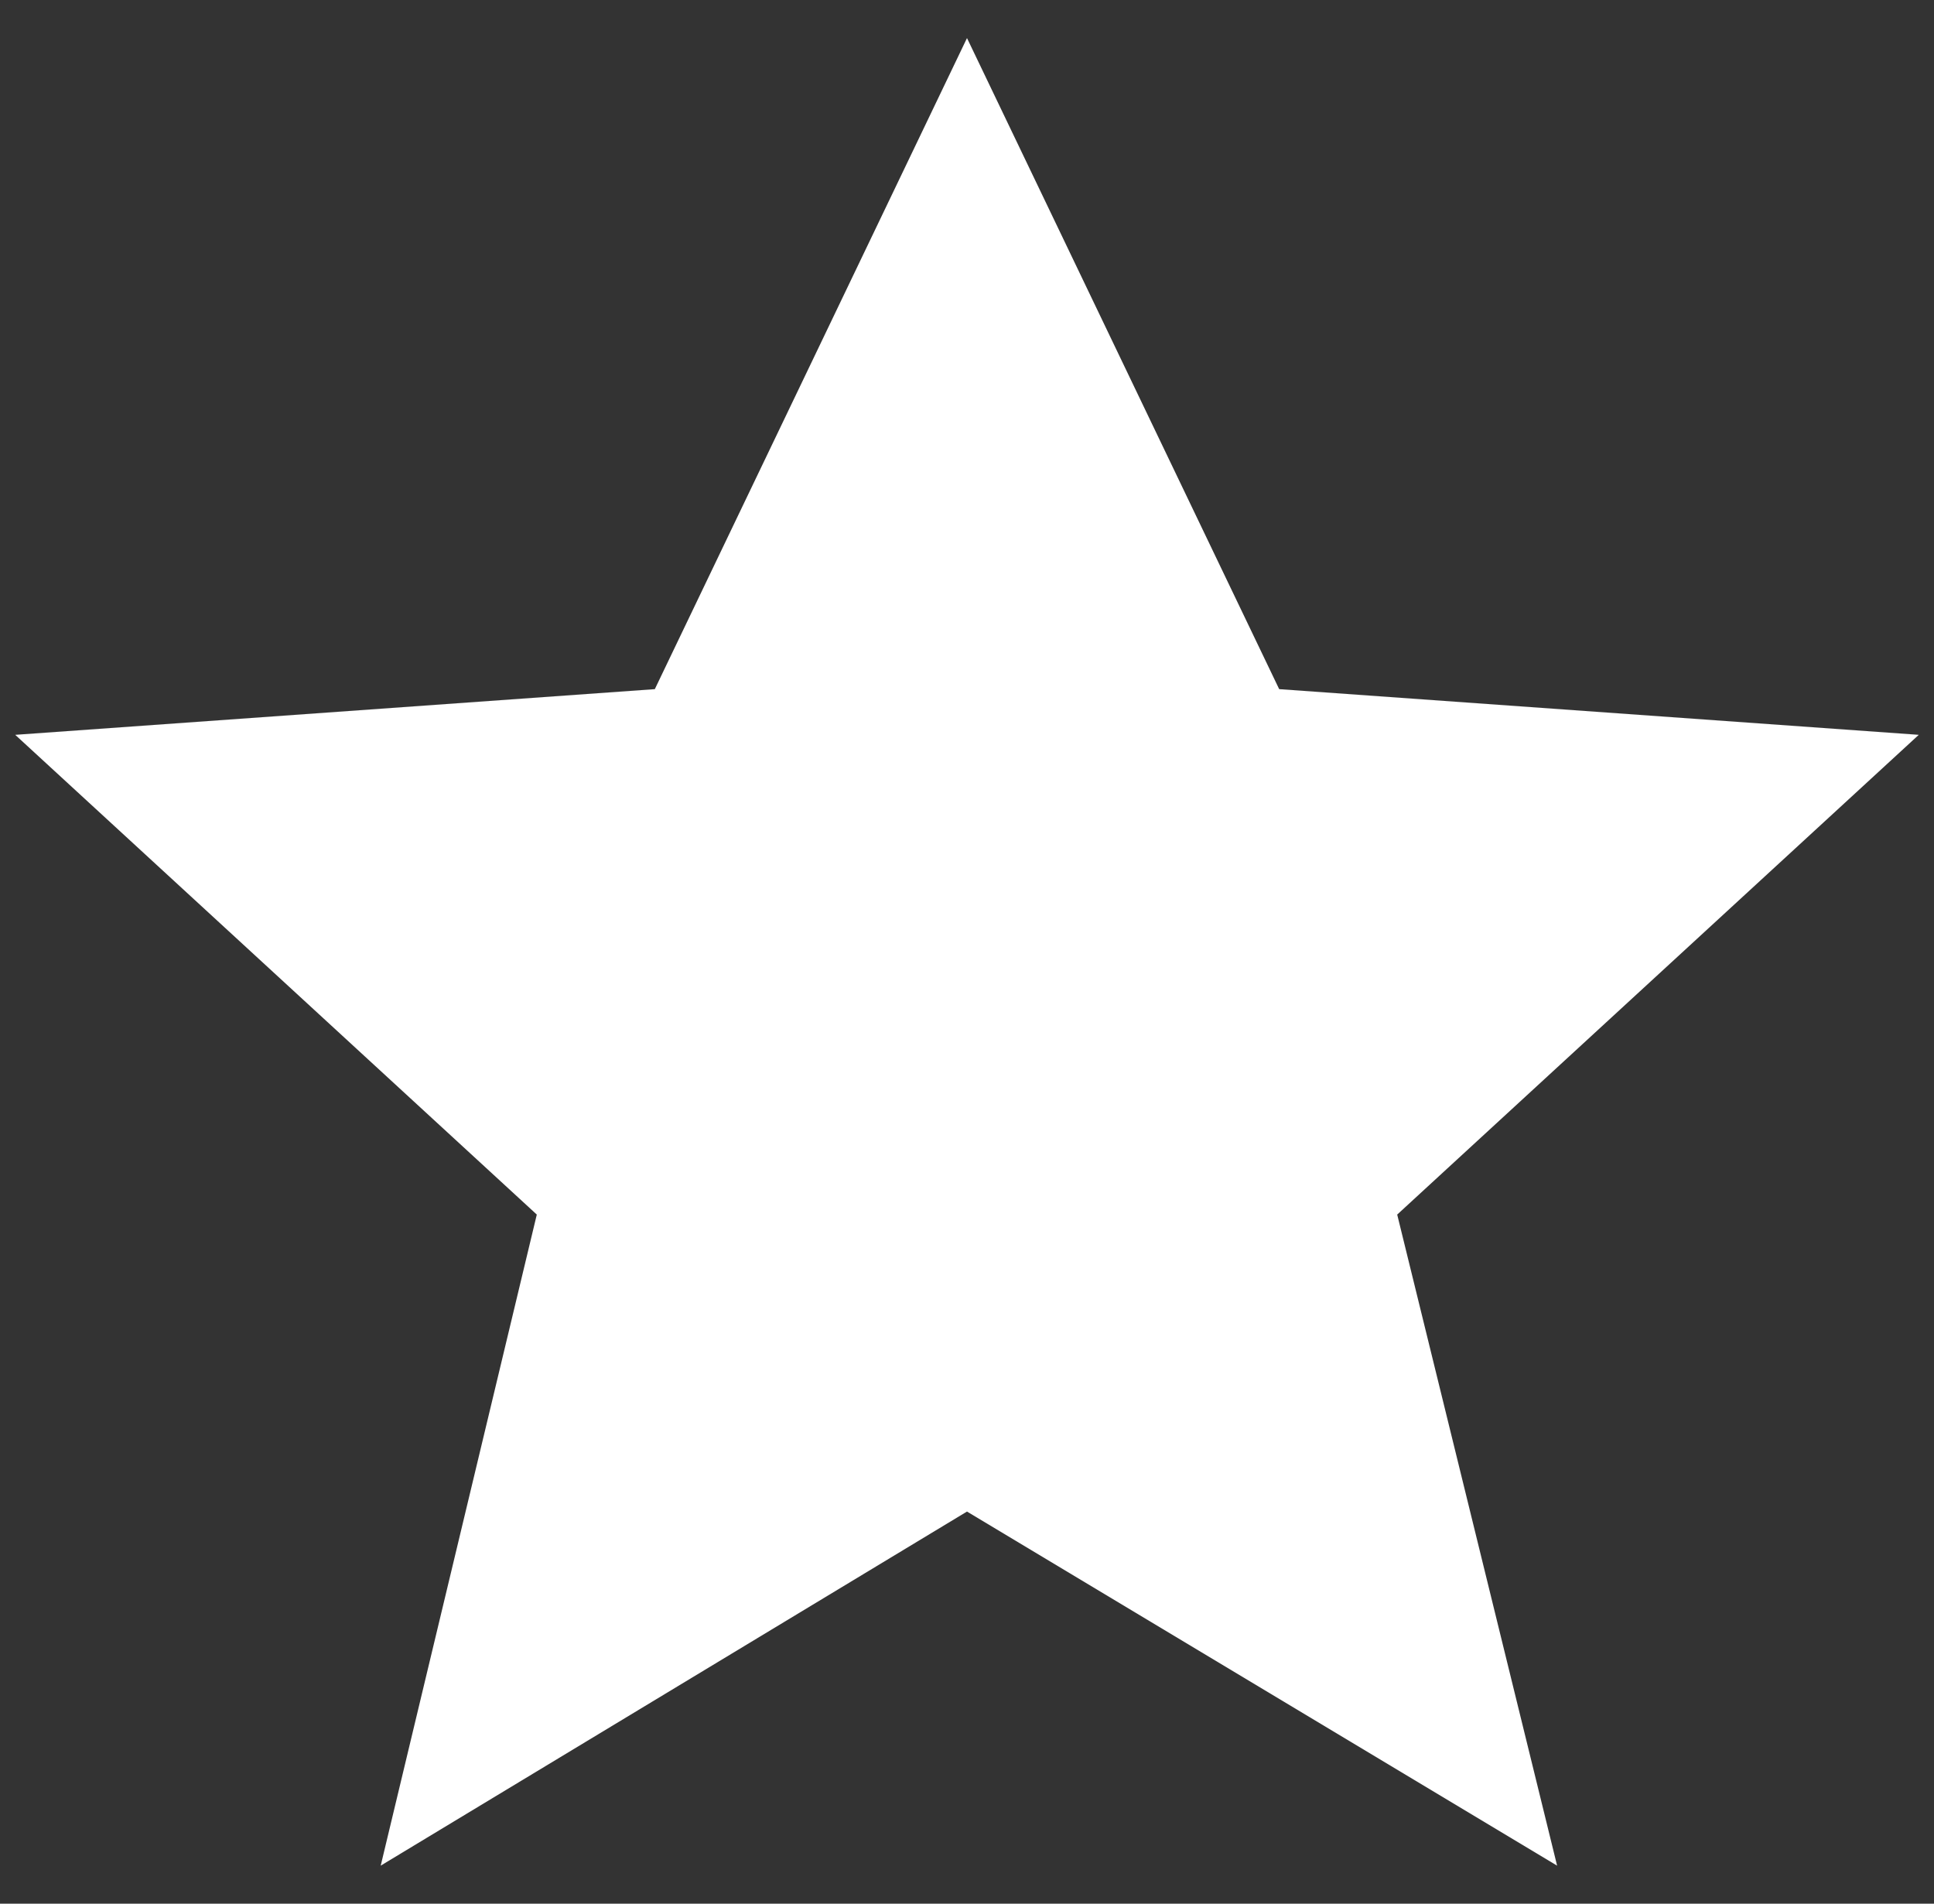 <?xml version="1.0" encoding="utf-8"?>
<!-- Generator: Adobe Illustrator 24.1.2, SVG Export Plug-In . SVG Version: 6.00 Build 0)  -->
<svg version="1.1" id="Layer_1" xmlns="http://www.w3.org/2000/svg" xmlns:xlink="http://www.w3.org/1999/xlink" x="0px" y="0px"
	 viewBox="0 0 50.8 50" style="enable-background:new 0 0 50.8 50;" xml:space="preserve">
<rect x="0" y="0" width="50.8" height="50" fill="#333333" stroke="none"/>
<style type="text/css">
	.st0{fill-rule:evenodd;clip-rule:evenodd;fill:#FFFFFF;}
</style>
<path class="st0" d="M25.4,1l8.2,17.1l16.8,1.2L36.7,31.9L40.9,49l-15.5-9.3L10,49l4.1-17.1L0.4,19.3l16.8-1.2L25.4,1"/>
</svg>
